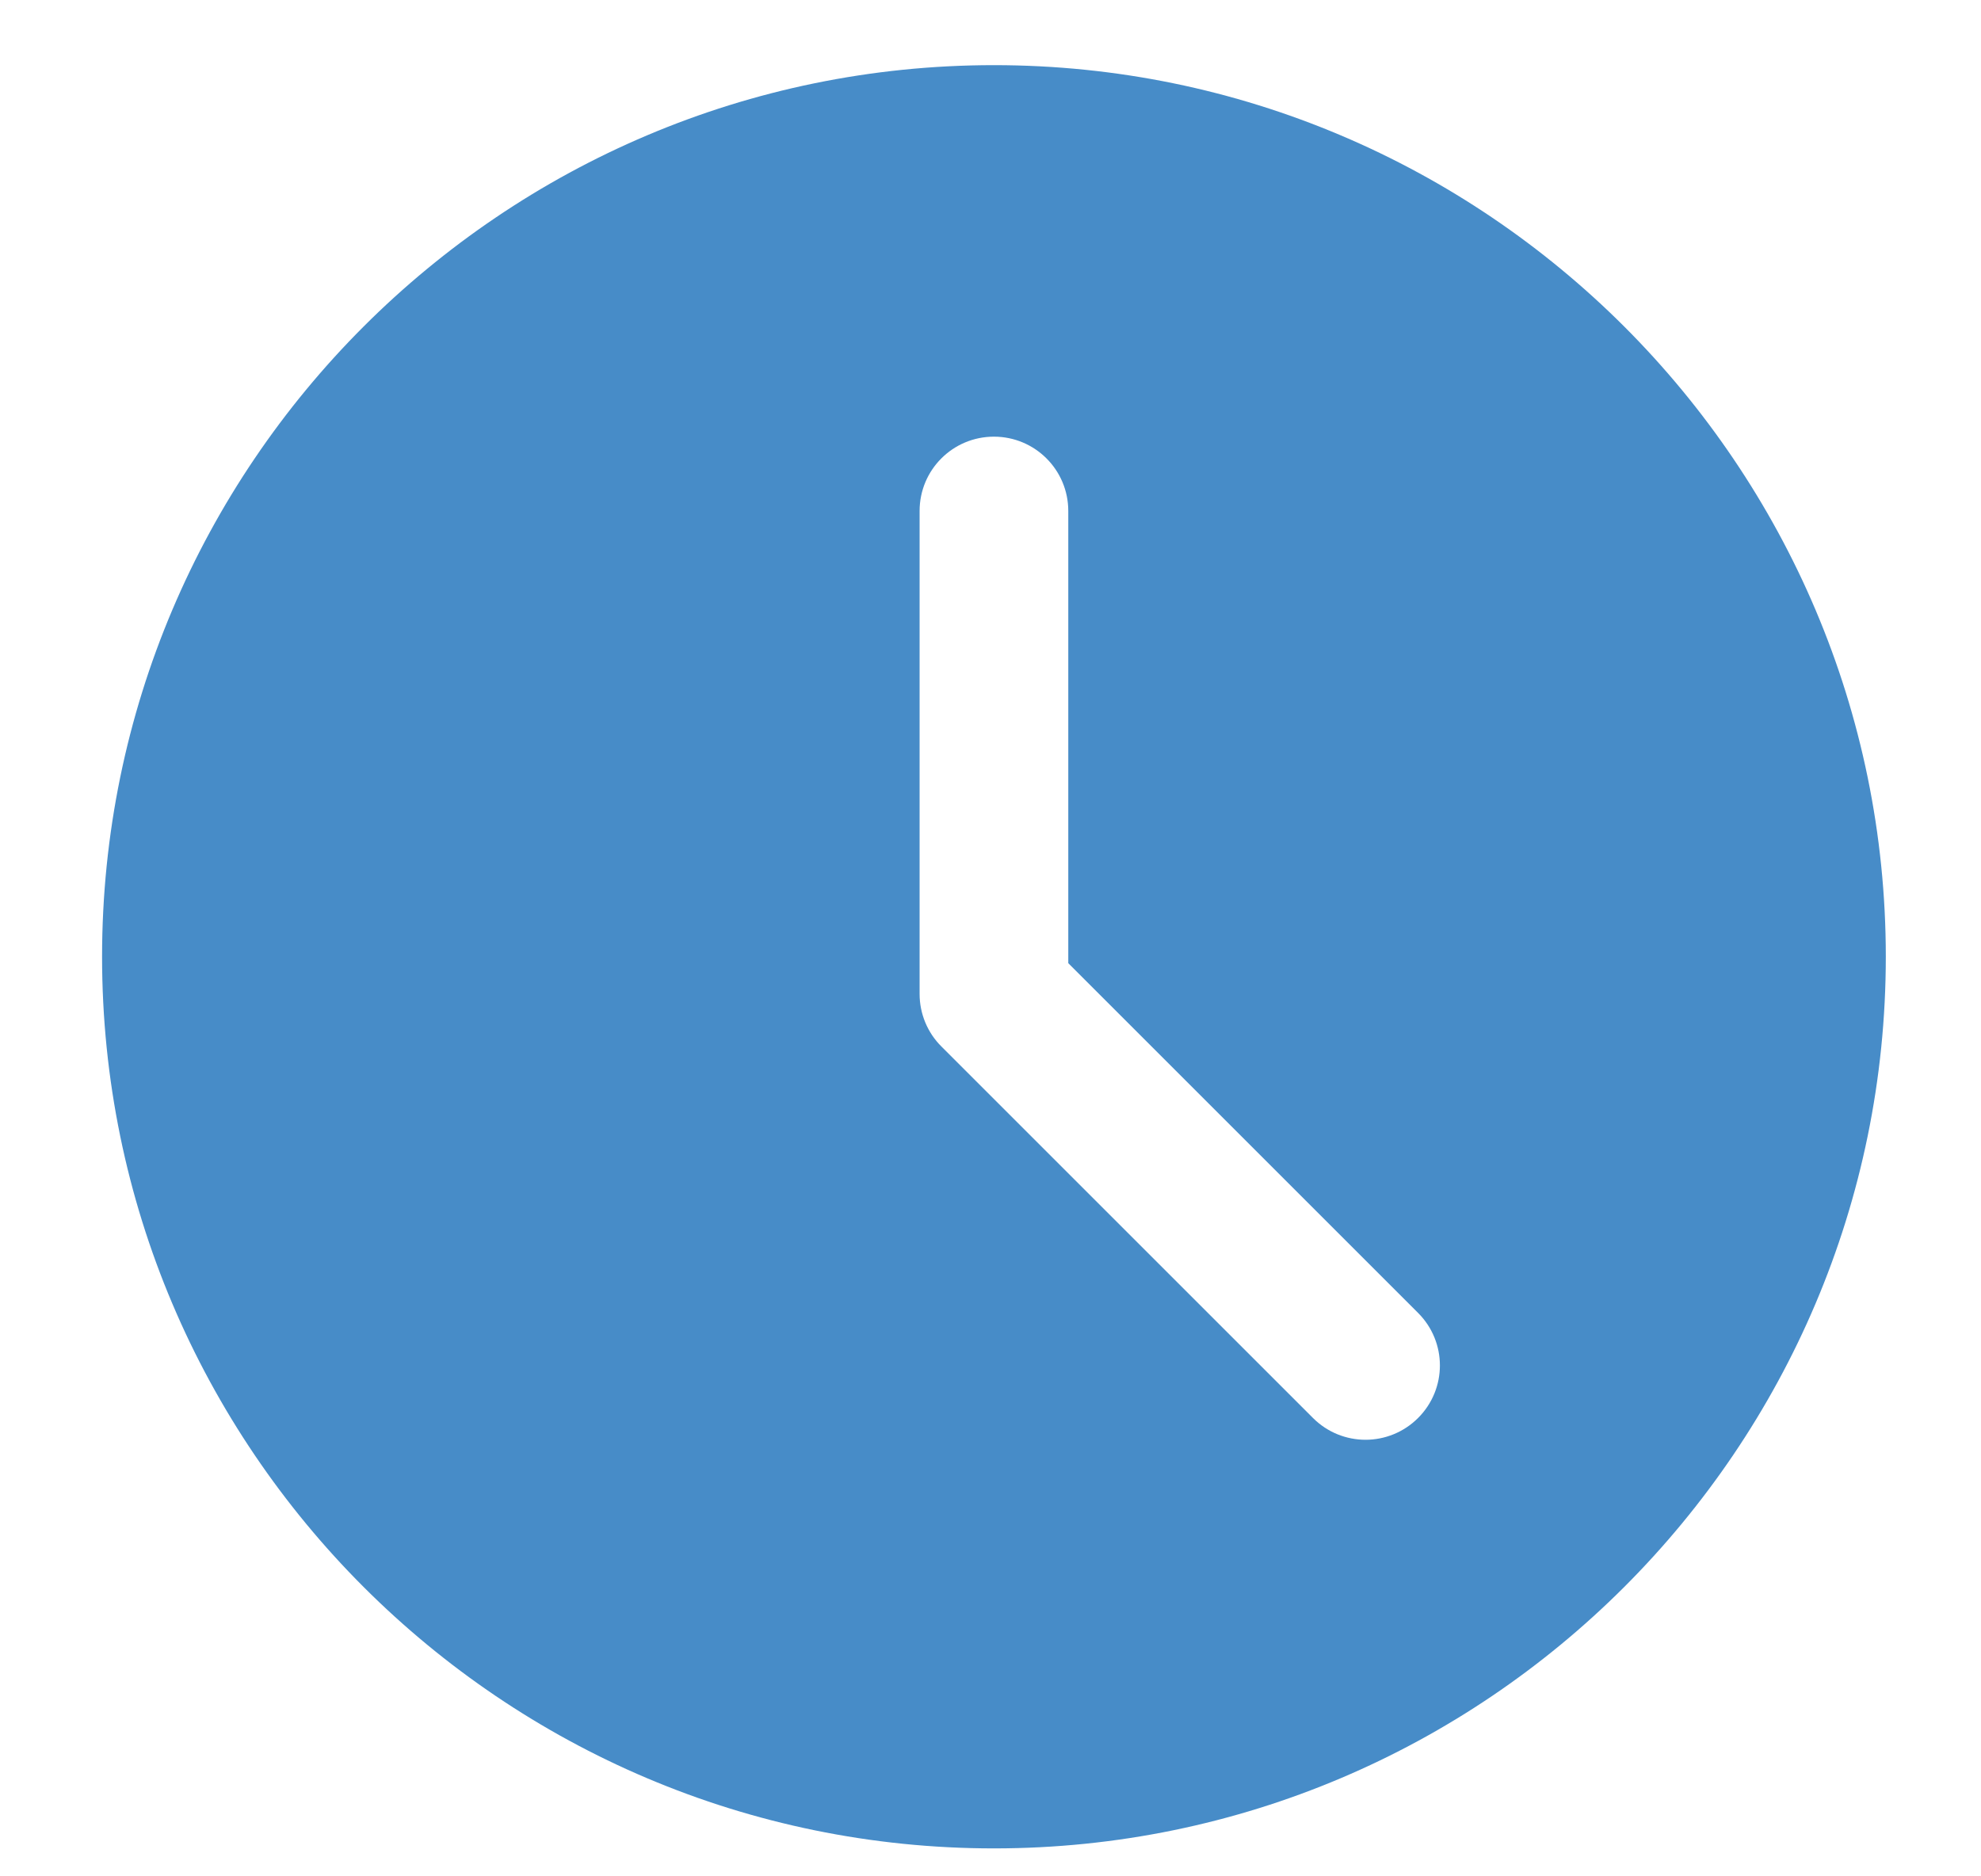 <svg width="19" height="18" viewBox="0 0 19 18" fill="none" xmlns="http://www.w3.org/2000/svg">
<path d="M9.533 0.625C4.816 0.625 0.979 4.462 0.979 9.178C0.979 13.895 4.816 17.732 9.533 17.732C14.249 17.732 18.087 13.895 18.087 9.178C18.087 4.462 14.249 0.625 9.533 0.625ZM13.601 13.603C13.462 13.742 13.279 13.812 13.097 13.812C12.914 13.812 12.732 13.742 12.593 13.603L9.029 10.039C8.895 9.906 8.82 9.724 8.82 9.535V4.902C8.82 4.507 9.139 4.189 9.533 4.189C9.926 4.189 10.246 4.507 10.246 4.902V9.24L13.601 12.595C13.88 12.874 13.88 13.324 13.601 13.603Z" fill="#478CC8"/>
</svg>
